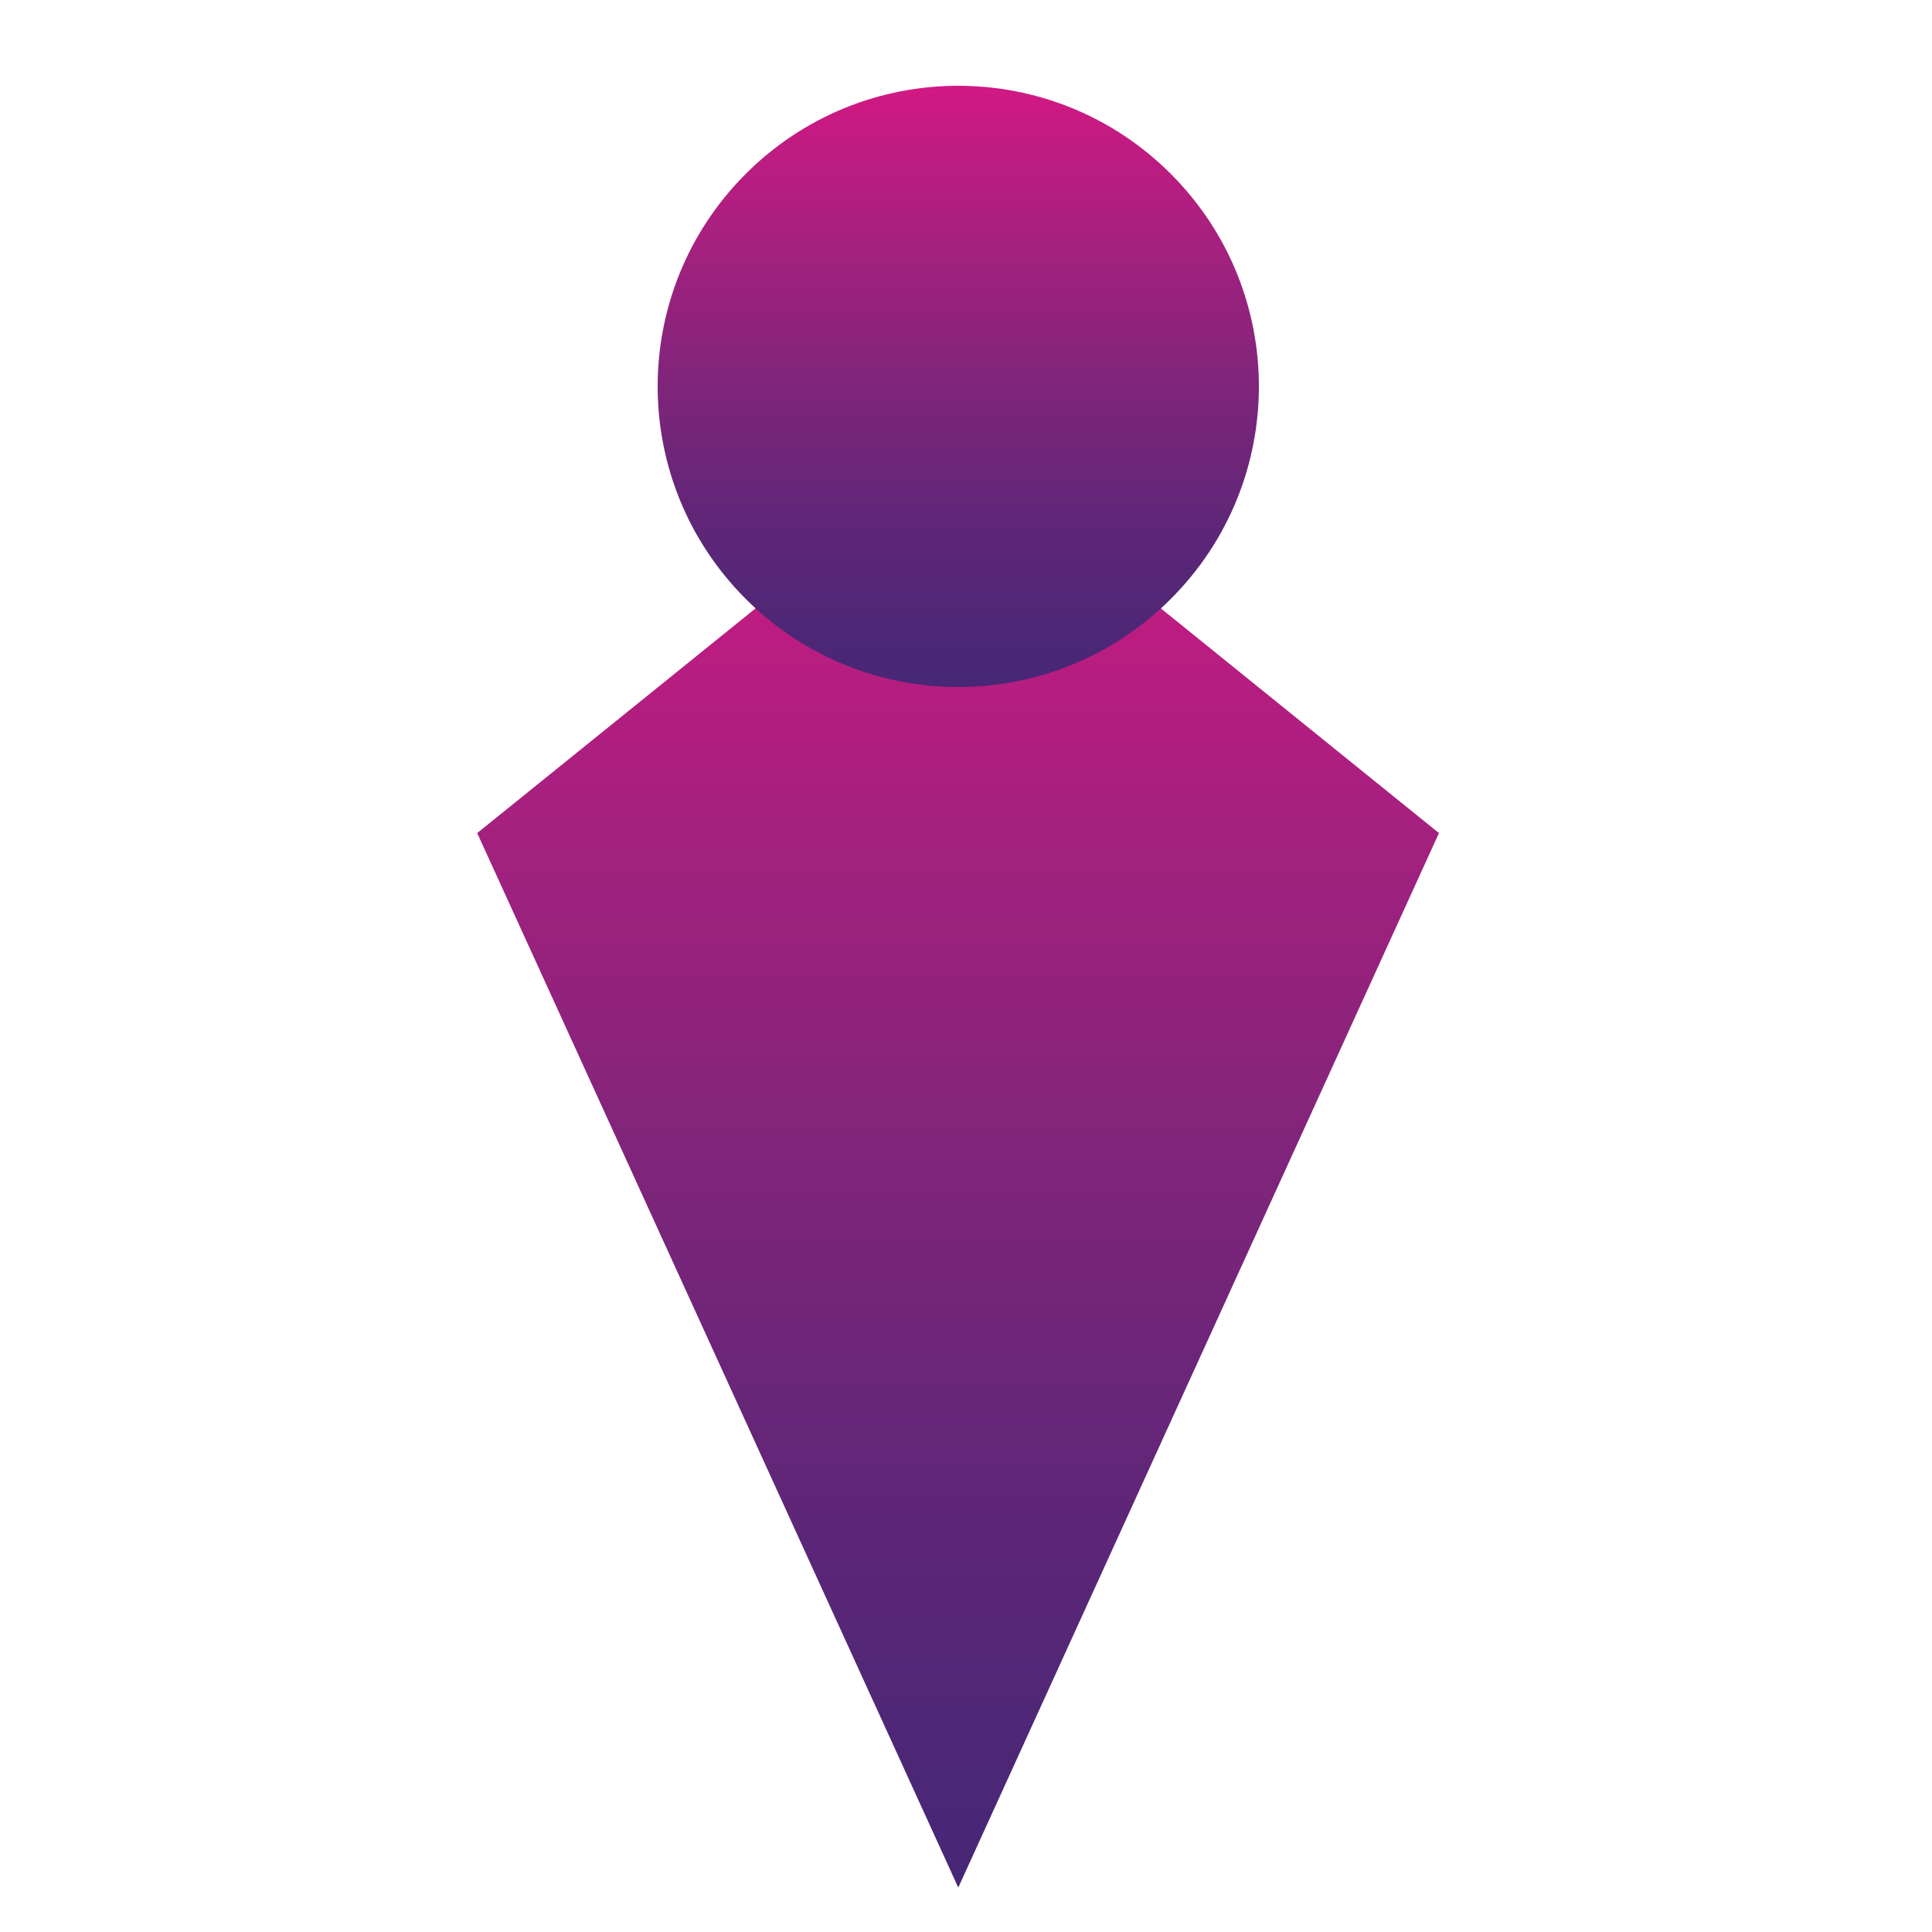 <?xml version="1.0" encoding="utf-8"?>
<!-- Generator: Adobe Illustrator 26.2.1, SVG Export Plug-In . SVG Version: 6.00 Build 0)  -->
<svg version="1.1" id="Calque_1" xmlns="http://www.w3.org/2000/svg" xmlns:xlink="http://www.w3.org/1999/xlink" x="0px" y="0px"
	 viewBox="0 0 500 500" style="enable-background:new 0 0 500 500;" xml:space="preserve">
<style type="text/css">
	.st0{fill:url(#SVGID_1_);}
	.st1{fill:url(#SVGID_00000097500391935350552970000012686924932804629141_);}
</style>
<linearGradient id="SVGID_1_" gradientUnits="userSpaceOnUse" x1="197.056" y1="80.458" x2="461.056" y2="344.457" gradientTransform="matrix(0.707 0.707 -0.707 0.707 165.537 -81.131)">
	<stop  offset="4.475343e-07" style="stop-color:#D11983"/>
	<stop  offset="4.685856e-02" style="stop-color:#C91A82"/>
	<stop  offset="0.3" style="stop-color:#9F217E"/>
	<stop  offset="0.532" style="stop-color:#7A257A"/>
	<stop  offset="0.733" style="stop-color:#5F2678"/>
	<stop  offset="0.895" style="stop-color:#4E2776"/>
	<stop  offset="1" style="stop-color:#472776"/>
</linearGradient>
<polygon class="st0" points="248,488.5 123.5,215.6 248,115.1 372.4,215.6 "/>
<linearGradient id="SVGID_00000098185774928593611300000018106752894880021903_" gradientUnits="userSpaceOnUse" x1="241.378" y1="124.779" x2="131.378" y2="14.779" gradientTransform="matrix(-0.707 -0.707 0.707 -0.707 330.433 281.13)">
	<stop  offset="4.475343e-07" style="stop-color:#D11983"/>
	<stop  offset="4.685856e-02" style="stop-color:#C91A82"/>
	<stop  offset="0.3" style="stop-color:#9F217E"/>
	<stop  offset="0.532" style="stop-color:#7A257A"/>
	<stop  offset="0.733" style="stop-color:#5F2678"/>
	<stop  offset="0.895" style="stop-color:#4E2776"/>
	<stop  offset="1" style="stop-color:#472776"/>
</linearGradient>
<path style="fill:url(#SVGID_00000098185774928593611300000018106752894880021903_);" d="M303,45L303,45c30.4,30.4,30.4,79.6,0,110
	l0,0c-30.4,30.4-79.6,30.4-110,0l0,0c-30.4-30.4-30.4-79.6,0-110l0,0C223.4,14.6,272.6,14.6,303,45z"/>
</svg>
